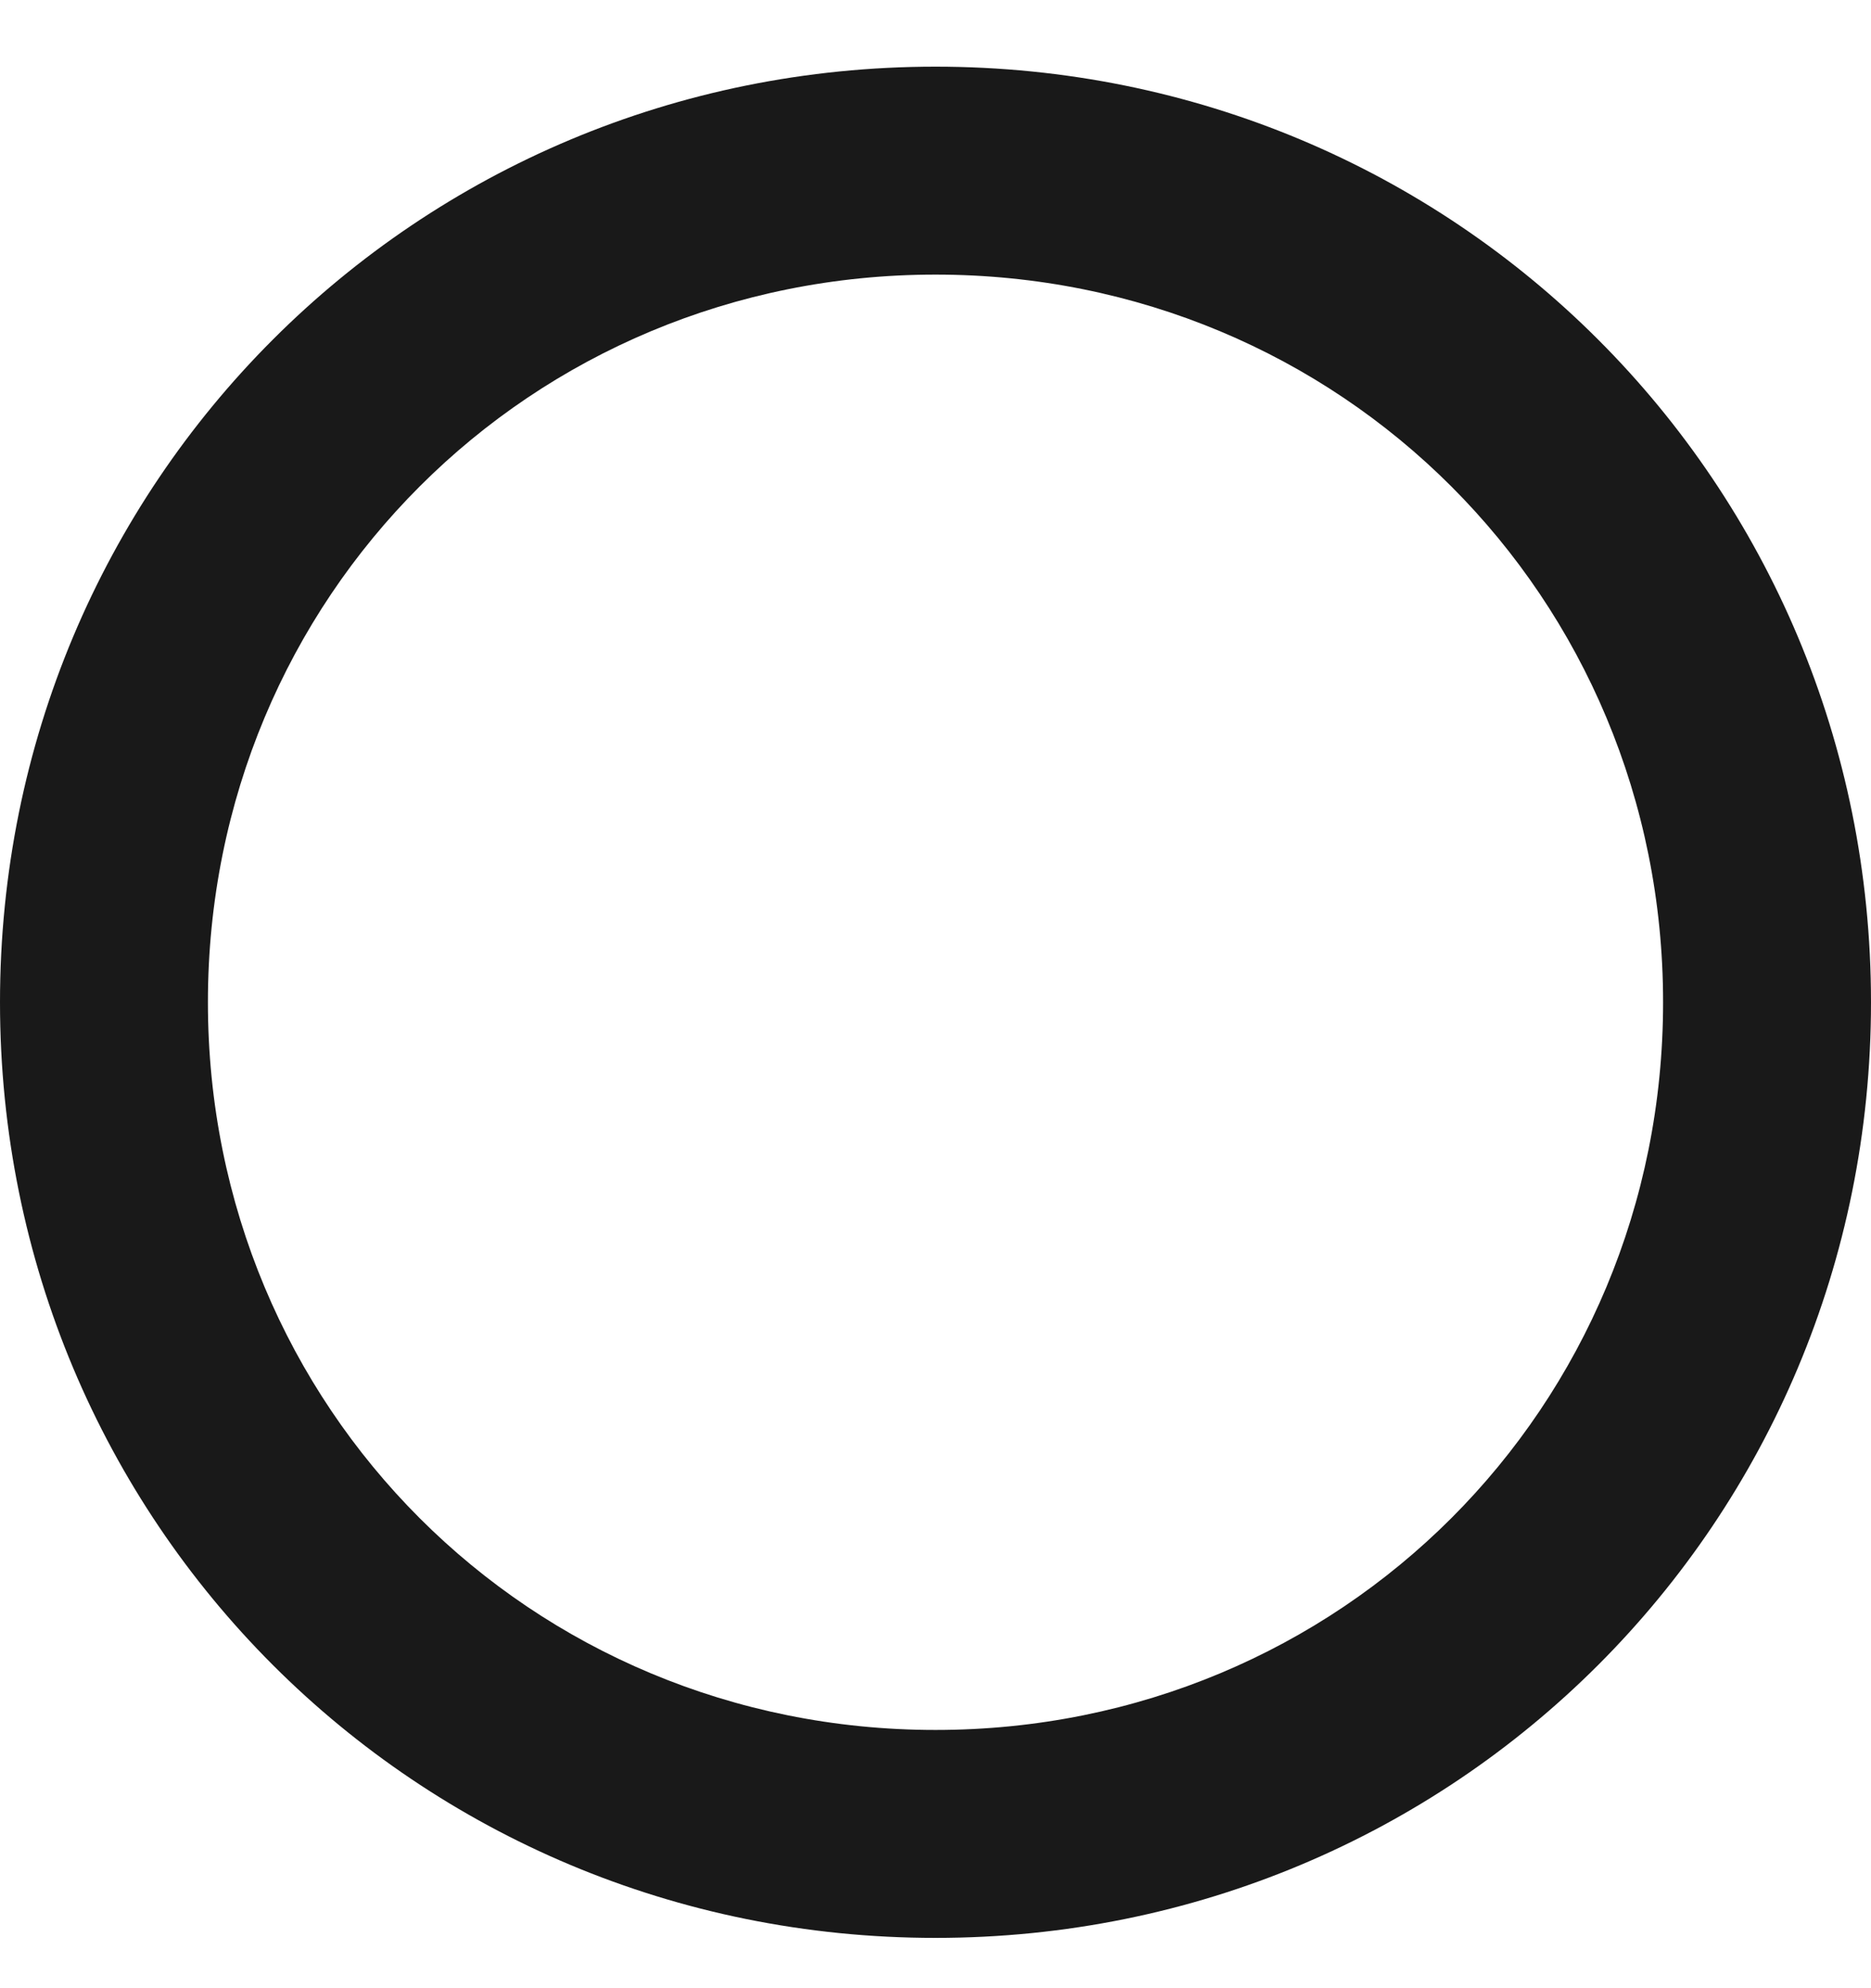 <svg width="16" height="17" viewBox="0 0 16 17" fill="none" xmlns="http://www.w3.org/2000/svg">
<path d="M8 16.57C3.556 16.57 0 13.015 0 8.57C0 4.126 3.556 0.57 8 0.57C12.444 0.57 16 4.126 16 8.57C16 13.015 12.444 16.57 8 16.57ZM8 2.348C4.533 2.348 1.778 5.104 1.778 8.57C1.778 12.037 4.533 14.792 8 14.792C11.467 14.792 14.222 12.037 14.222 8.57C14.222 5.104 11.467 2.348 8 2.348Z" fill="#191919"/>
</svg>
